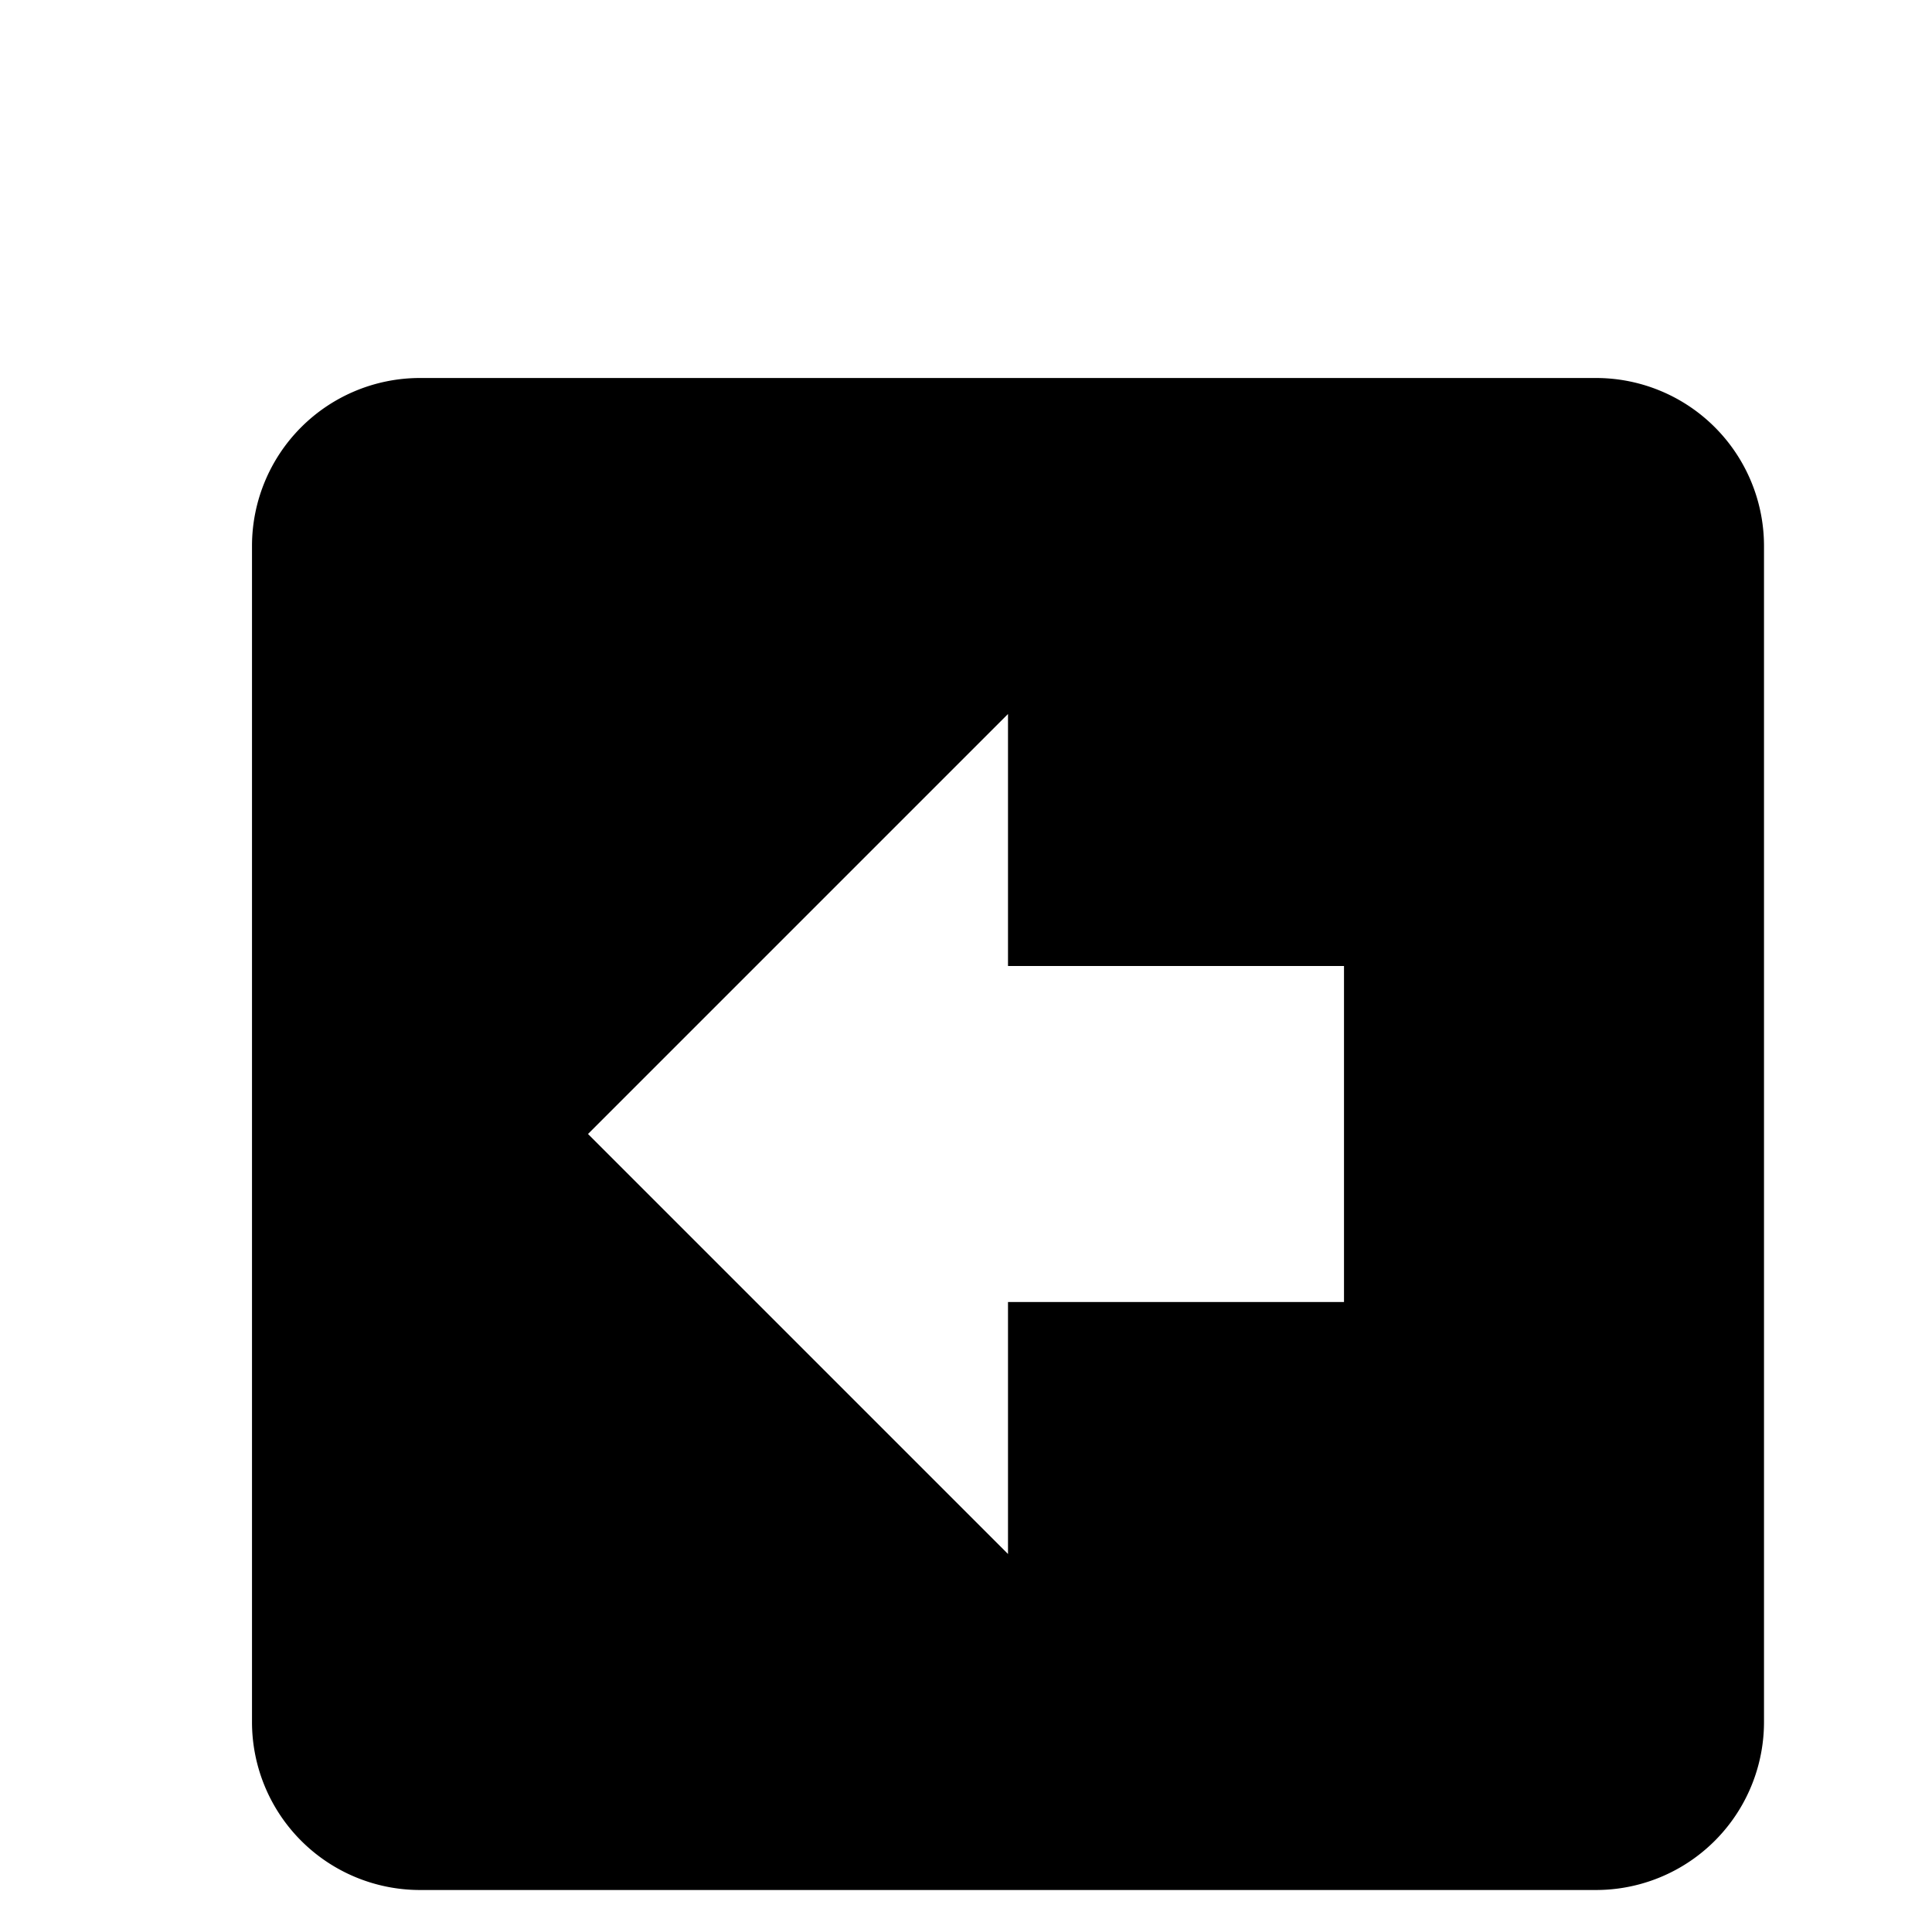 <svg xmlns="http://www.w3.org/2000/svg" width="30" height="30" viewBox="0 0 23 20">
    <path d="M21,5V19A2,2 0 0,1 19,21H5A2,2 0 0,1 3,19V5A2,2 0 0,1 5,3H19A2,2 0 0,1 21,5M7,12L12,17V14H16V10H12V7L7,12Z" />
</svg>
